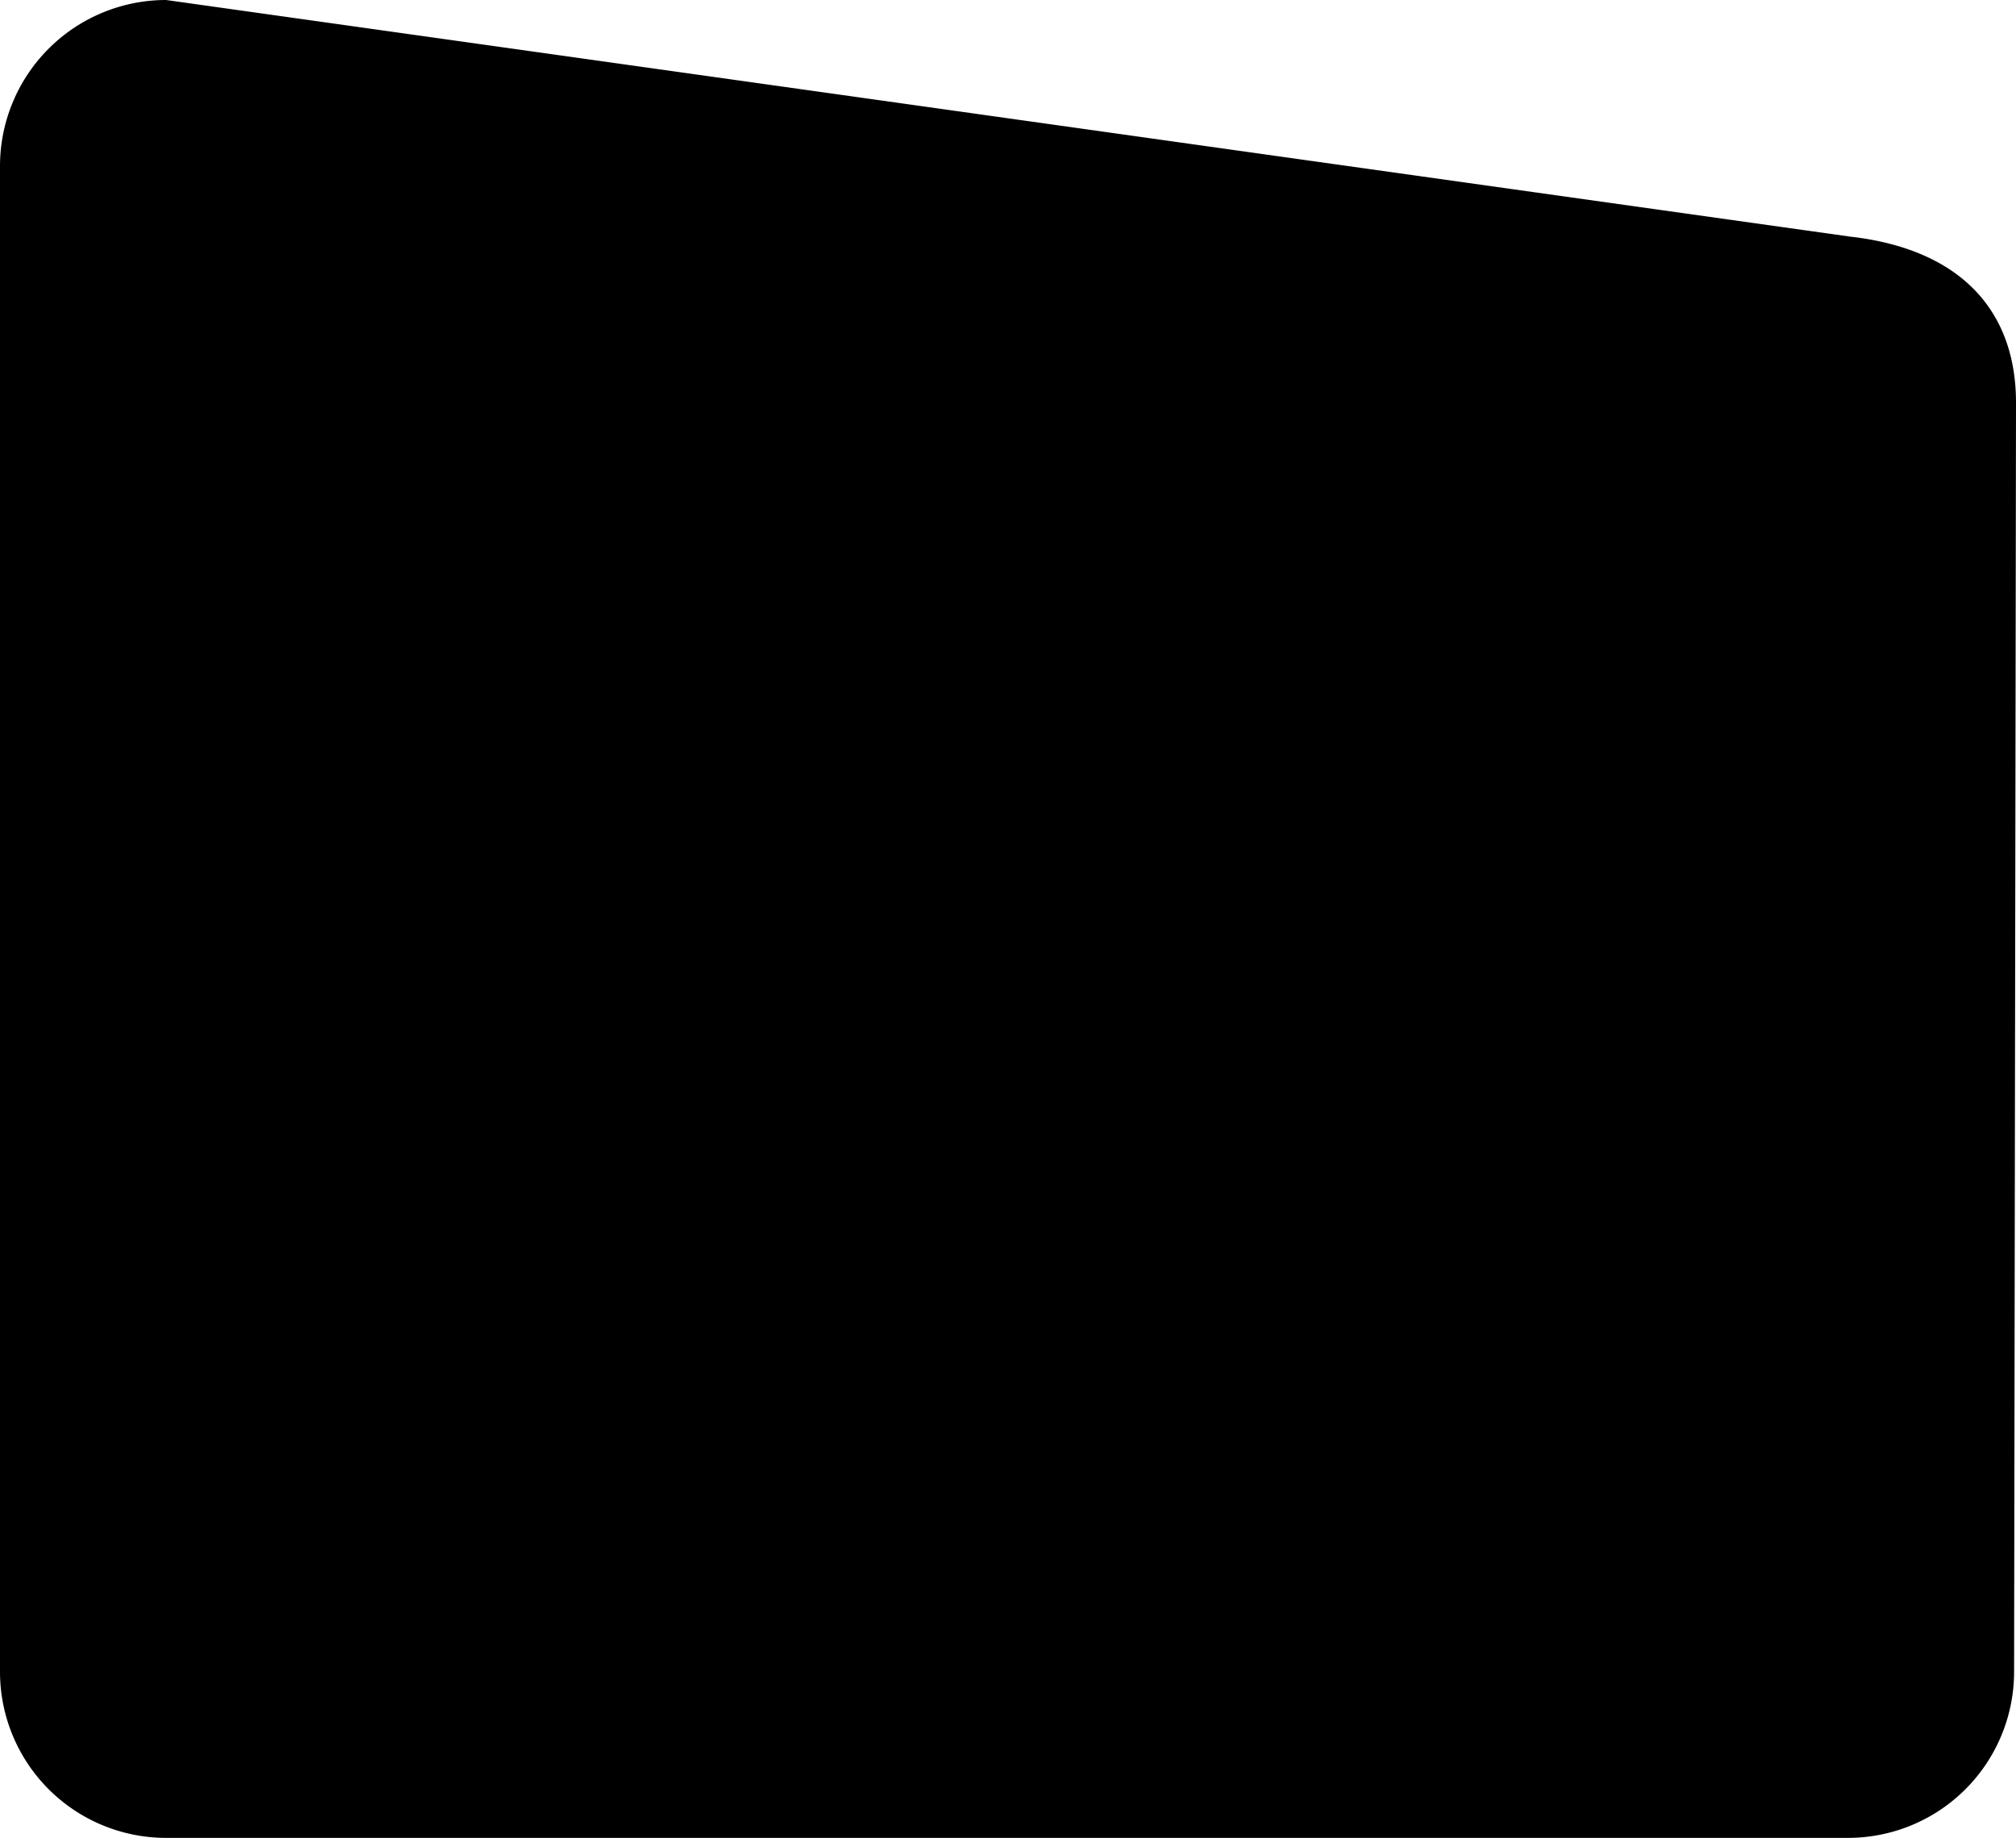 <svg xmlns="http://www.w3.org/2000/svg" width="261.793" height="238.634" viewBox="0 0 261.793 238.634">
  <path id="D44D0294" d="M21.571,70l218.652,30.719c14.423,1.63,21.571,9.658,21.571,21.571l-.248,164.774a21.571,21.571,0,0,1-21.571,21.571H21.571A21.571,21.571,0,0,1,0,287.064V91.571A21.571,21.571,0,0,1,21.571,70Z" transform="translate(0 -70)"/>
</svg>

